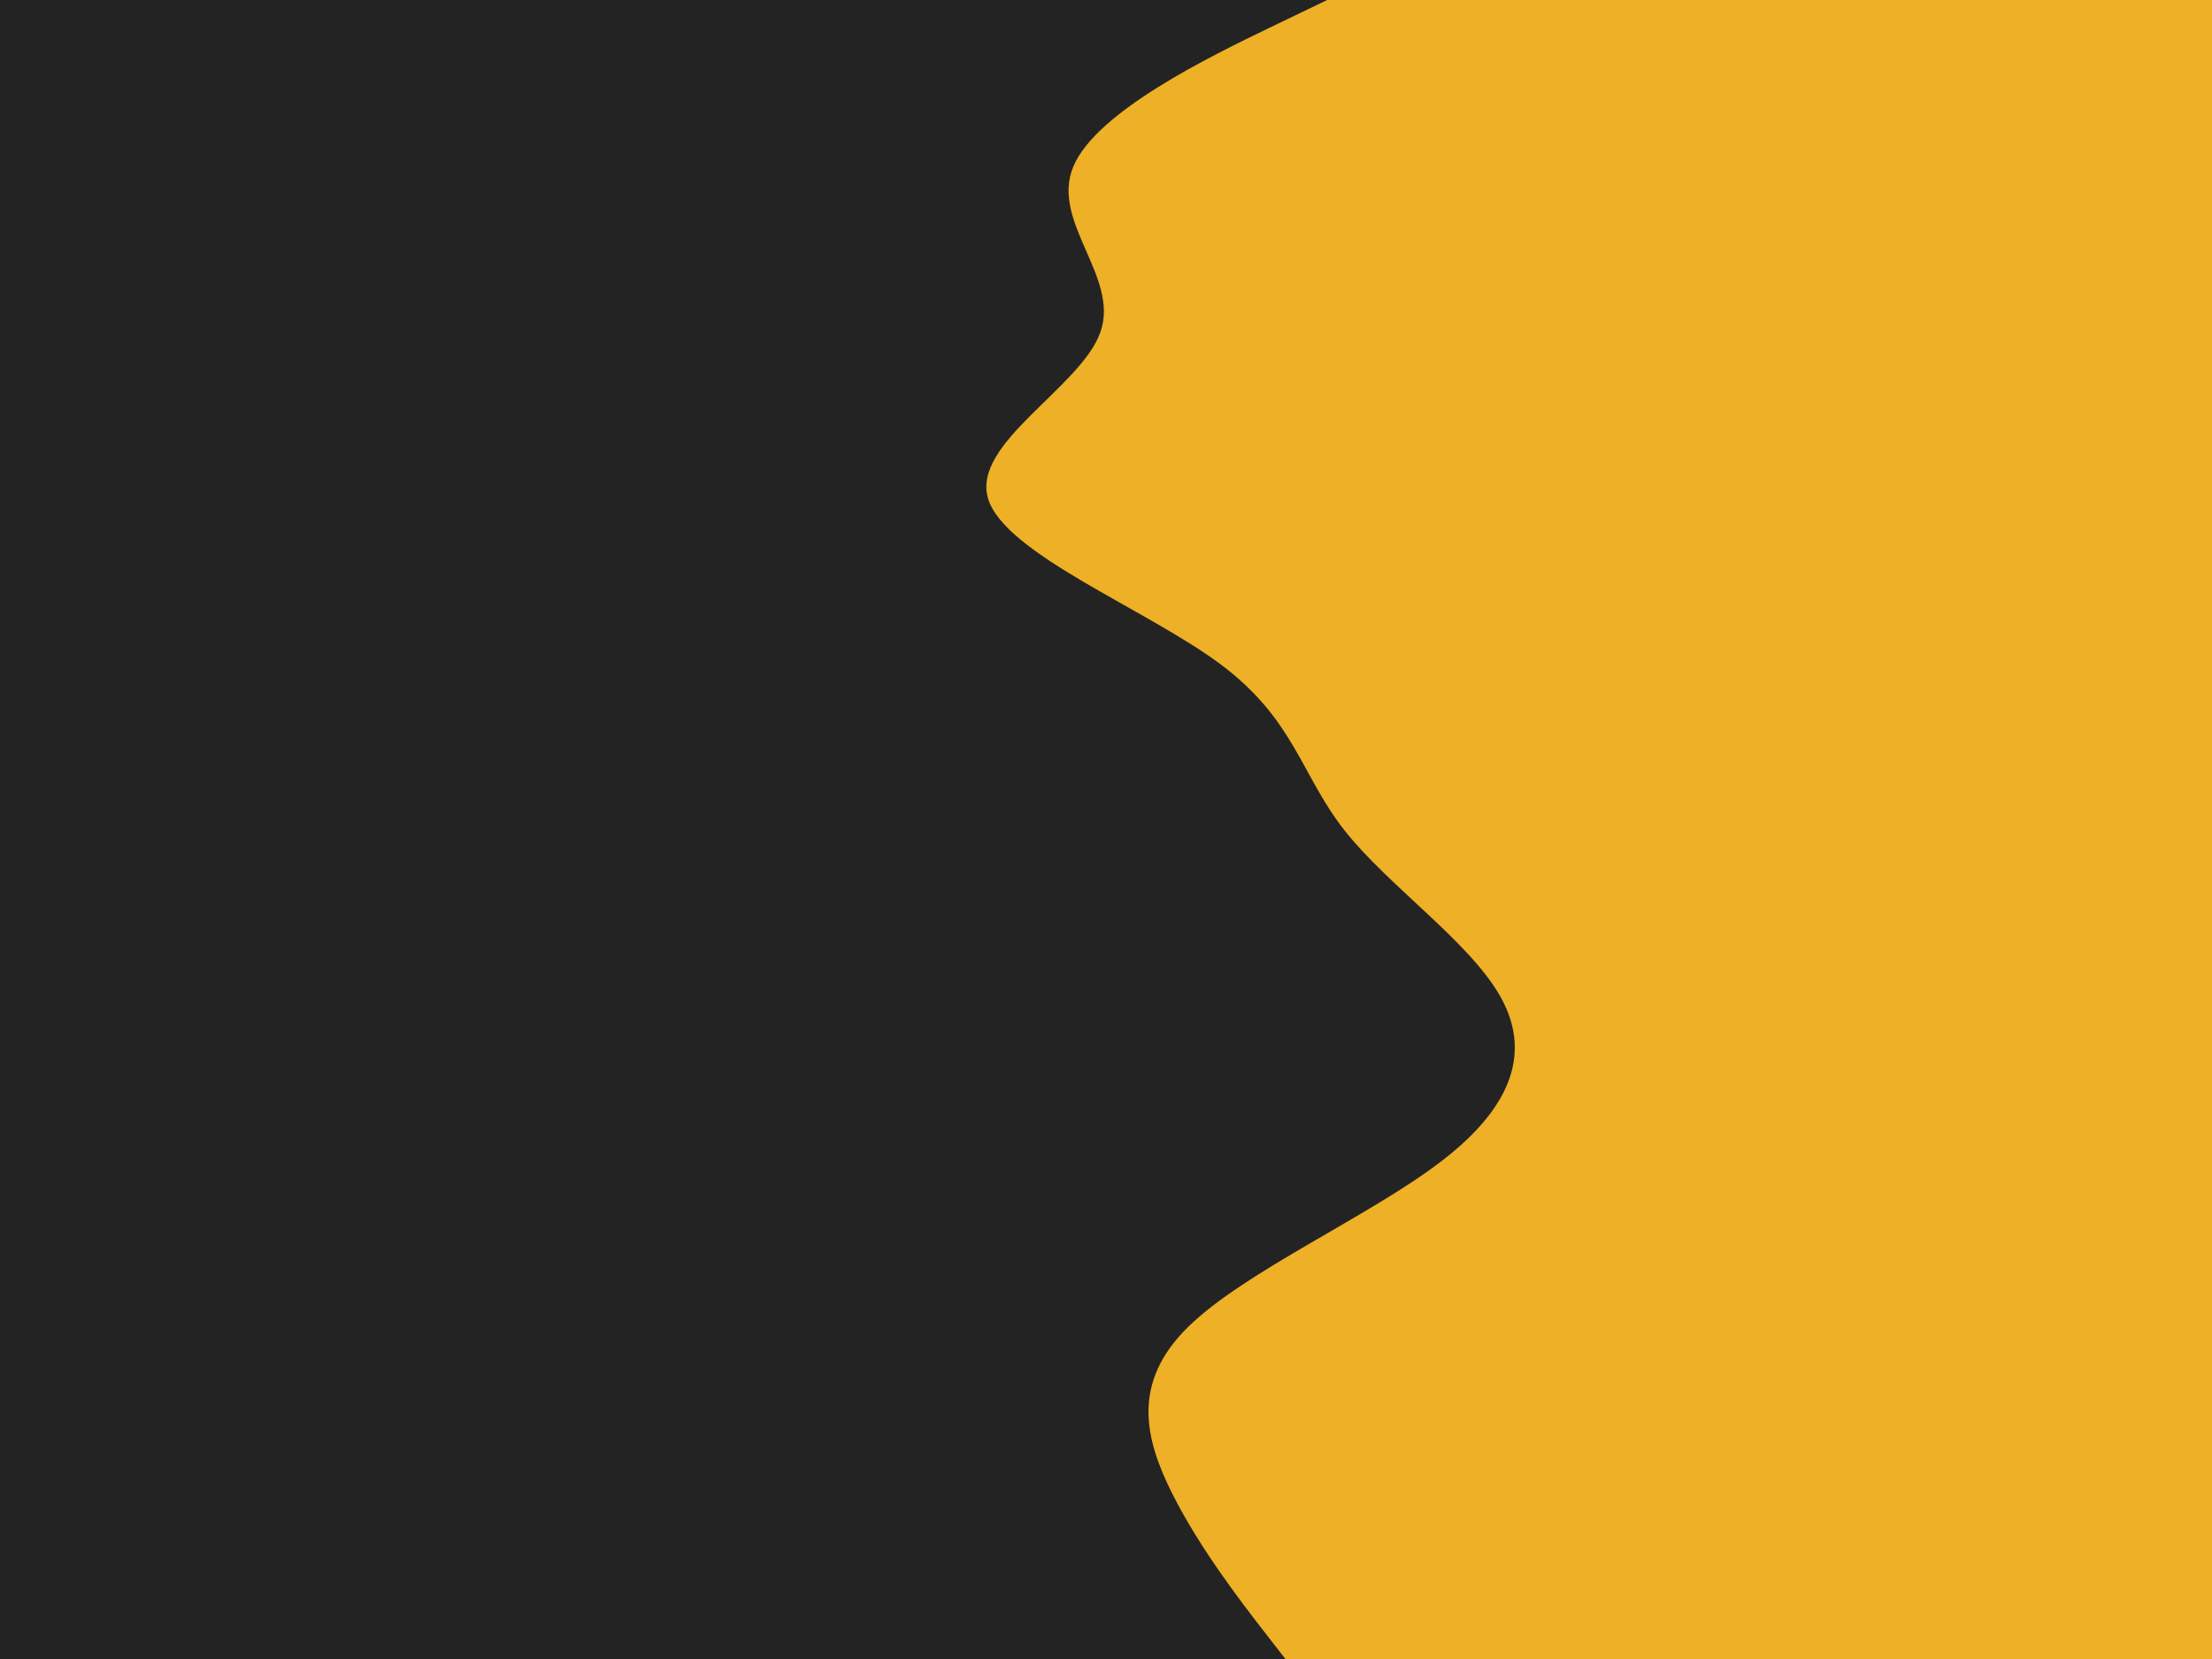 <svg id="visual" viewBox="0 0 900 675" width="900" height="675" xmlns="http://www.w3.org/2000/svg" xmlns:xlink="http://www.w3.org/1999/xlink" version="1.1"><rect x="0" y="0" width="900" height="675" fill="#edb026"></rect><path d="M540 0L516.5 11.3C493 22.7 446 45.3 436.7 67.8C427.3 90.3 455.7 112.7 447.7 135.2C439.7 157.7 395.3 180.3 402 202.8C408.7 225.3 466.3 247.7 496.5 270.2C526.7 292.7 529.3 315.3 547 337.8C564.7 360.3 597.3 382.7 610.2 405C623 427.3 616 449.7 586.8 472.2C557.7 494.7 506.3 517.3 483.3 540C460.3 562.7 465.7 585.3 477 607.8C488.3 630.3 505.7 652.7 514.3 663.8L523 675L0 675L0 663.8C0 652.7 0 630.3 0 607.8C0 585.3 0 562.7 0 540C0 517.3 0 494.7 0 472.2C0 449.7 0 427.3 0 405C0 382.7 0 360.3 0 337.8C0 315.3 0 292.7 0 270.2C0 247.7 0 225.3 0 202.8C0 180.3 0 157.7 0 135.2C0 112.7 0 90.3 0 67.8C0 45.3 0 22.7 0 11.3L0 0Z" fill="#232323" stroke-linecap="round" stroke-linejoin="miter"></path></svg>